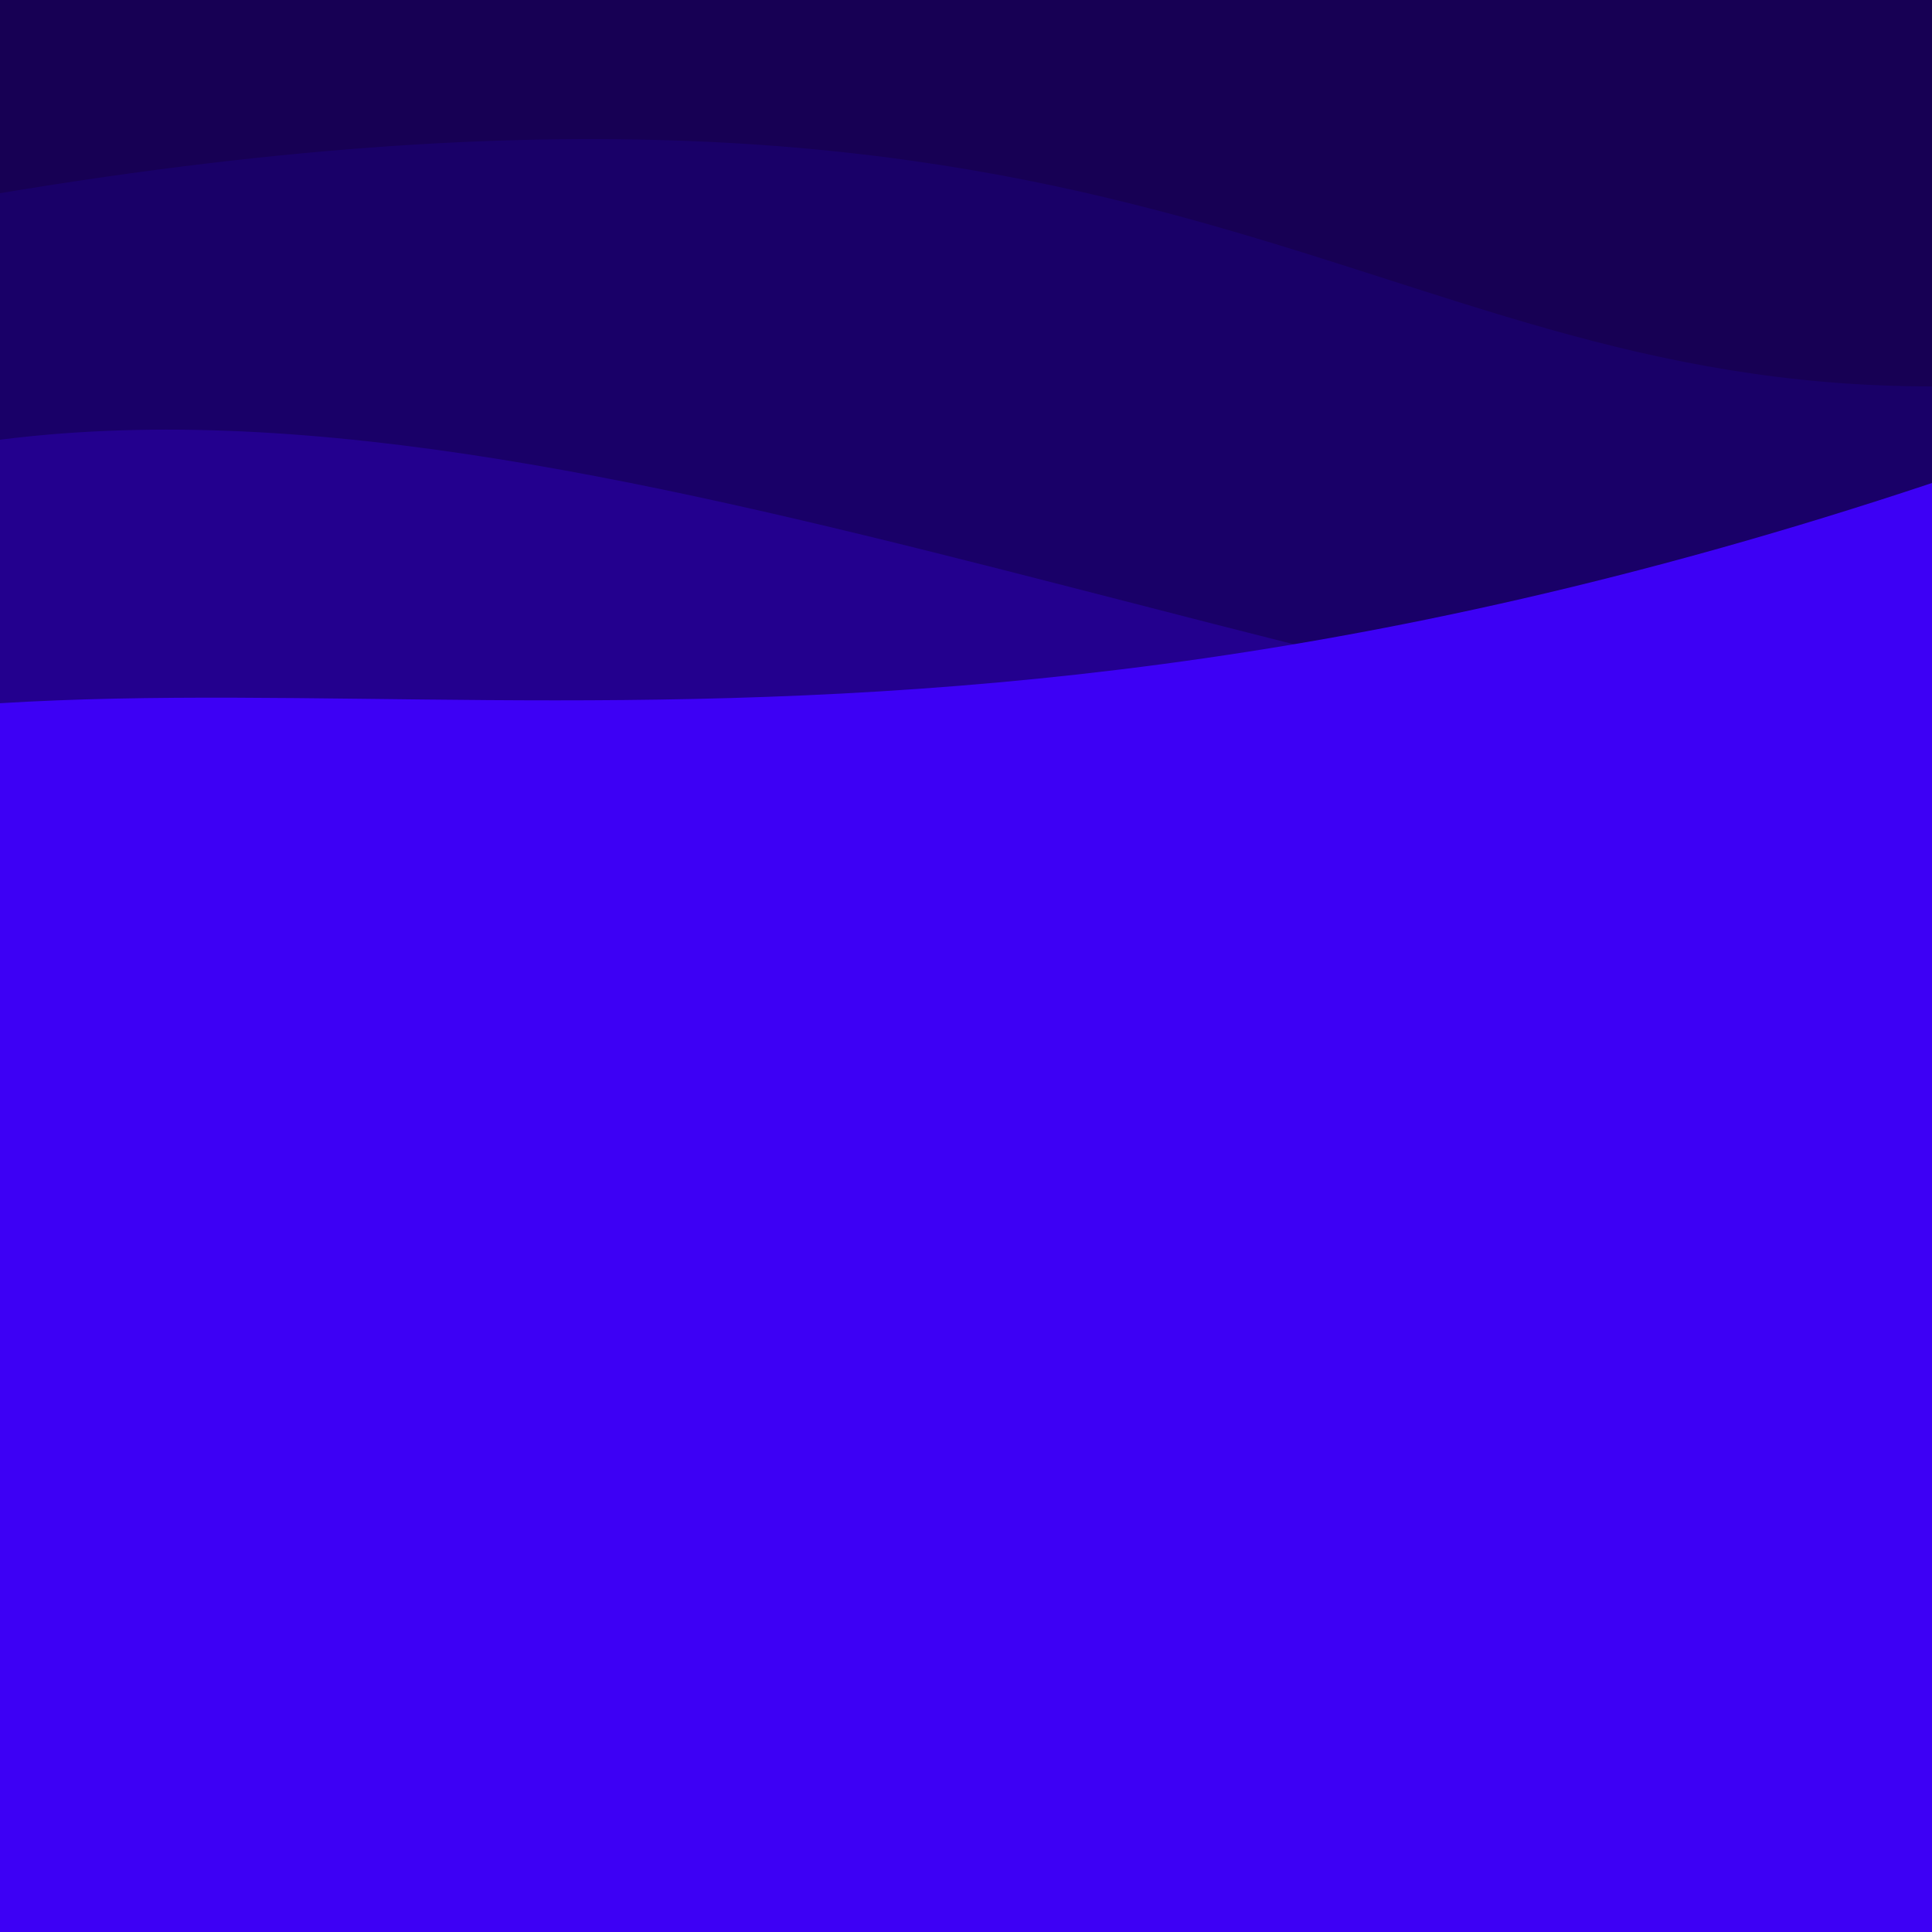 <svg width="100%" height="100%" viewBox="0 0 100 100">
	<path fill="#170054" d="M0 0C0 0,0 0,100 0V100H0Z" />
	<path fill="#190068" d="M0 10C60 0,70 20,100 20V100H0Z" />
	<path fill="#23008e" d="M-10 25C20 15,60 35,100 40V100H-30Z" />
	<path fill="#3d00f5" d="M-20 40C10 30,40 45,100 25V100H-20Z" />
</svg>